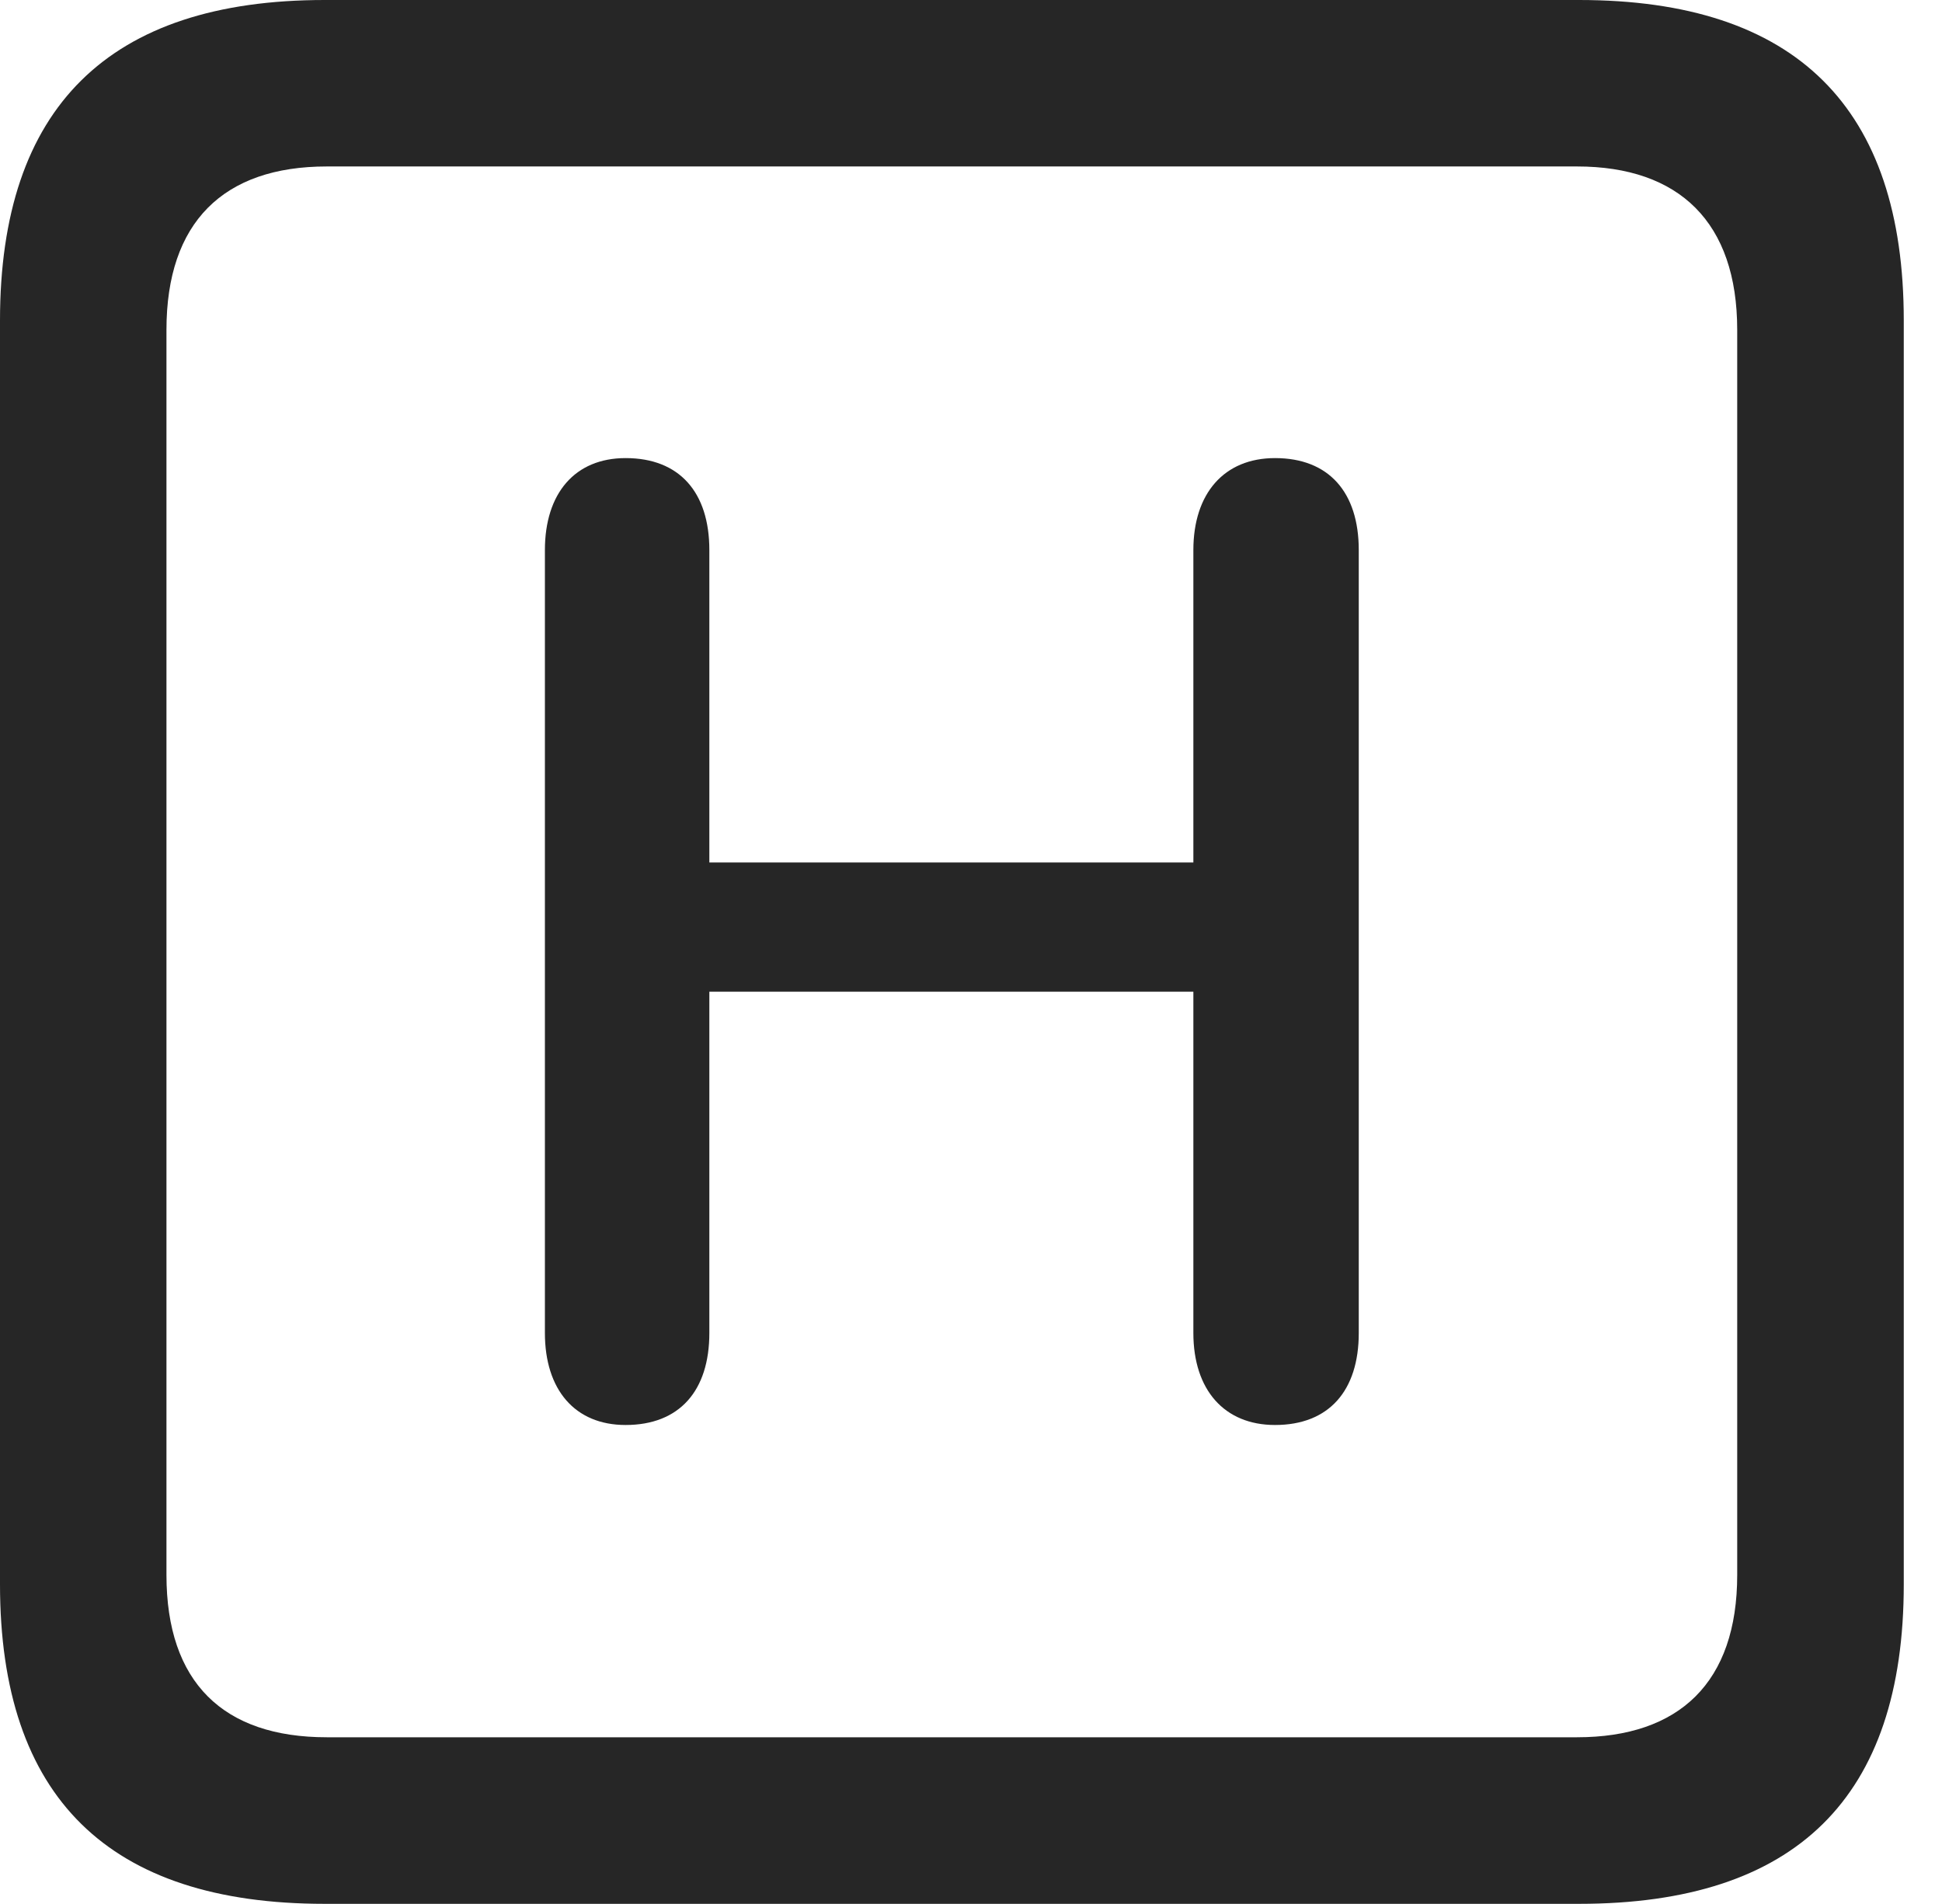 <?xml version="1.0" encoding="UTF-8"?>
<!--Generator: Apple Native CoreSVG 326-->
<!DOCTYPE svg
PUBLIC "-//W3C//DTD SVG 1.1//EN"
       "http://www.w3.org/Graphics/SVG/1.1/DTD/svg11.dtd">
<svg version="1.1" xmlns="http://www.w3.org/2000/svg" xmlns:xlink="http://www.w3.org/1999/xlink" viewBox="0 0 18.34 17.979">
 <g>
  <rect height="17.979" opacity="0" width="18.34" x="0" y="0"/>
  <path d="M3.066 17.979L14.912 17.979C16.963 17.979 17.979 16.973 17.979 14.961L17.979 3.027C17.979 1.016 16.963 0 14.912 0L3.066 0C1.025 0 0 1.016 0 3.027L0 14.961C0 16.973 1.025 17.979 3.066 17.979ZM3.086 16.406C2.109 16.406 1.572 15.889 1.572 14.873L1.572 3.115C1.572 2.1 2.109 1.572 3.086 1.572L14.893 1.572C15.859 1.572 16.406 2.1 16.406 3.115L16.406 14.873C16.406 15.889 15.859 16.406 14.893 16.406Z" fill="black" fill-opacity="0.85"/>
  <path d="M5.908 13.457C6.416 13.457 6.699 13.135 6.699 12.588L6.699 9.365L11.27 9.365L11.27 12.588C11.27 13.125 11.562 13.457 12.041 13.457C12.549 13.457 12.832 13.135 12.832 12.588L12.832 5.195C12.832 4.648 12.549 4.326 12.041 4.326C11.562 4.326 11.27 4.658 11.27 5.195L11.27 8.145L6.699 8.145L6.699 5.195C6.699 4.648 6.416 4.326 5.908 4.326C5.43 4.326 5.146 4.658 5.146 5.195L5.146 12.588C5.146 13.125 5.43 13.457 5.908 13.457Z" fill="black" fill-opacity="0.85"/>
 </g>
</svg>
